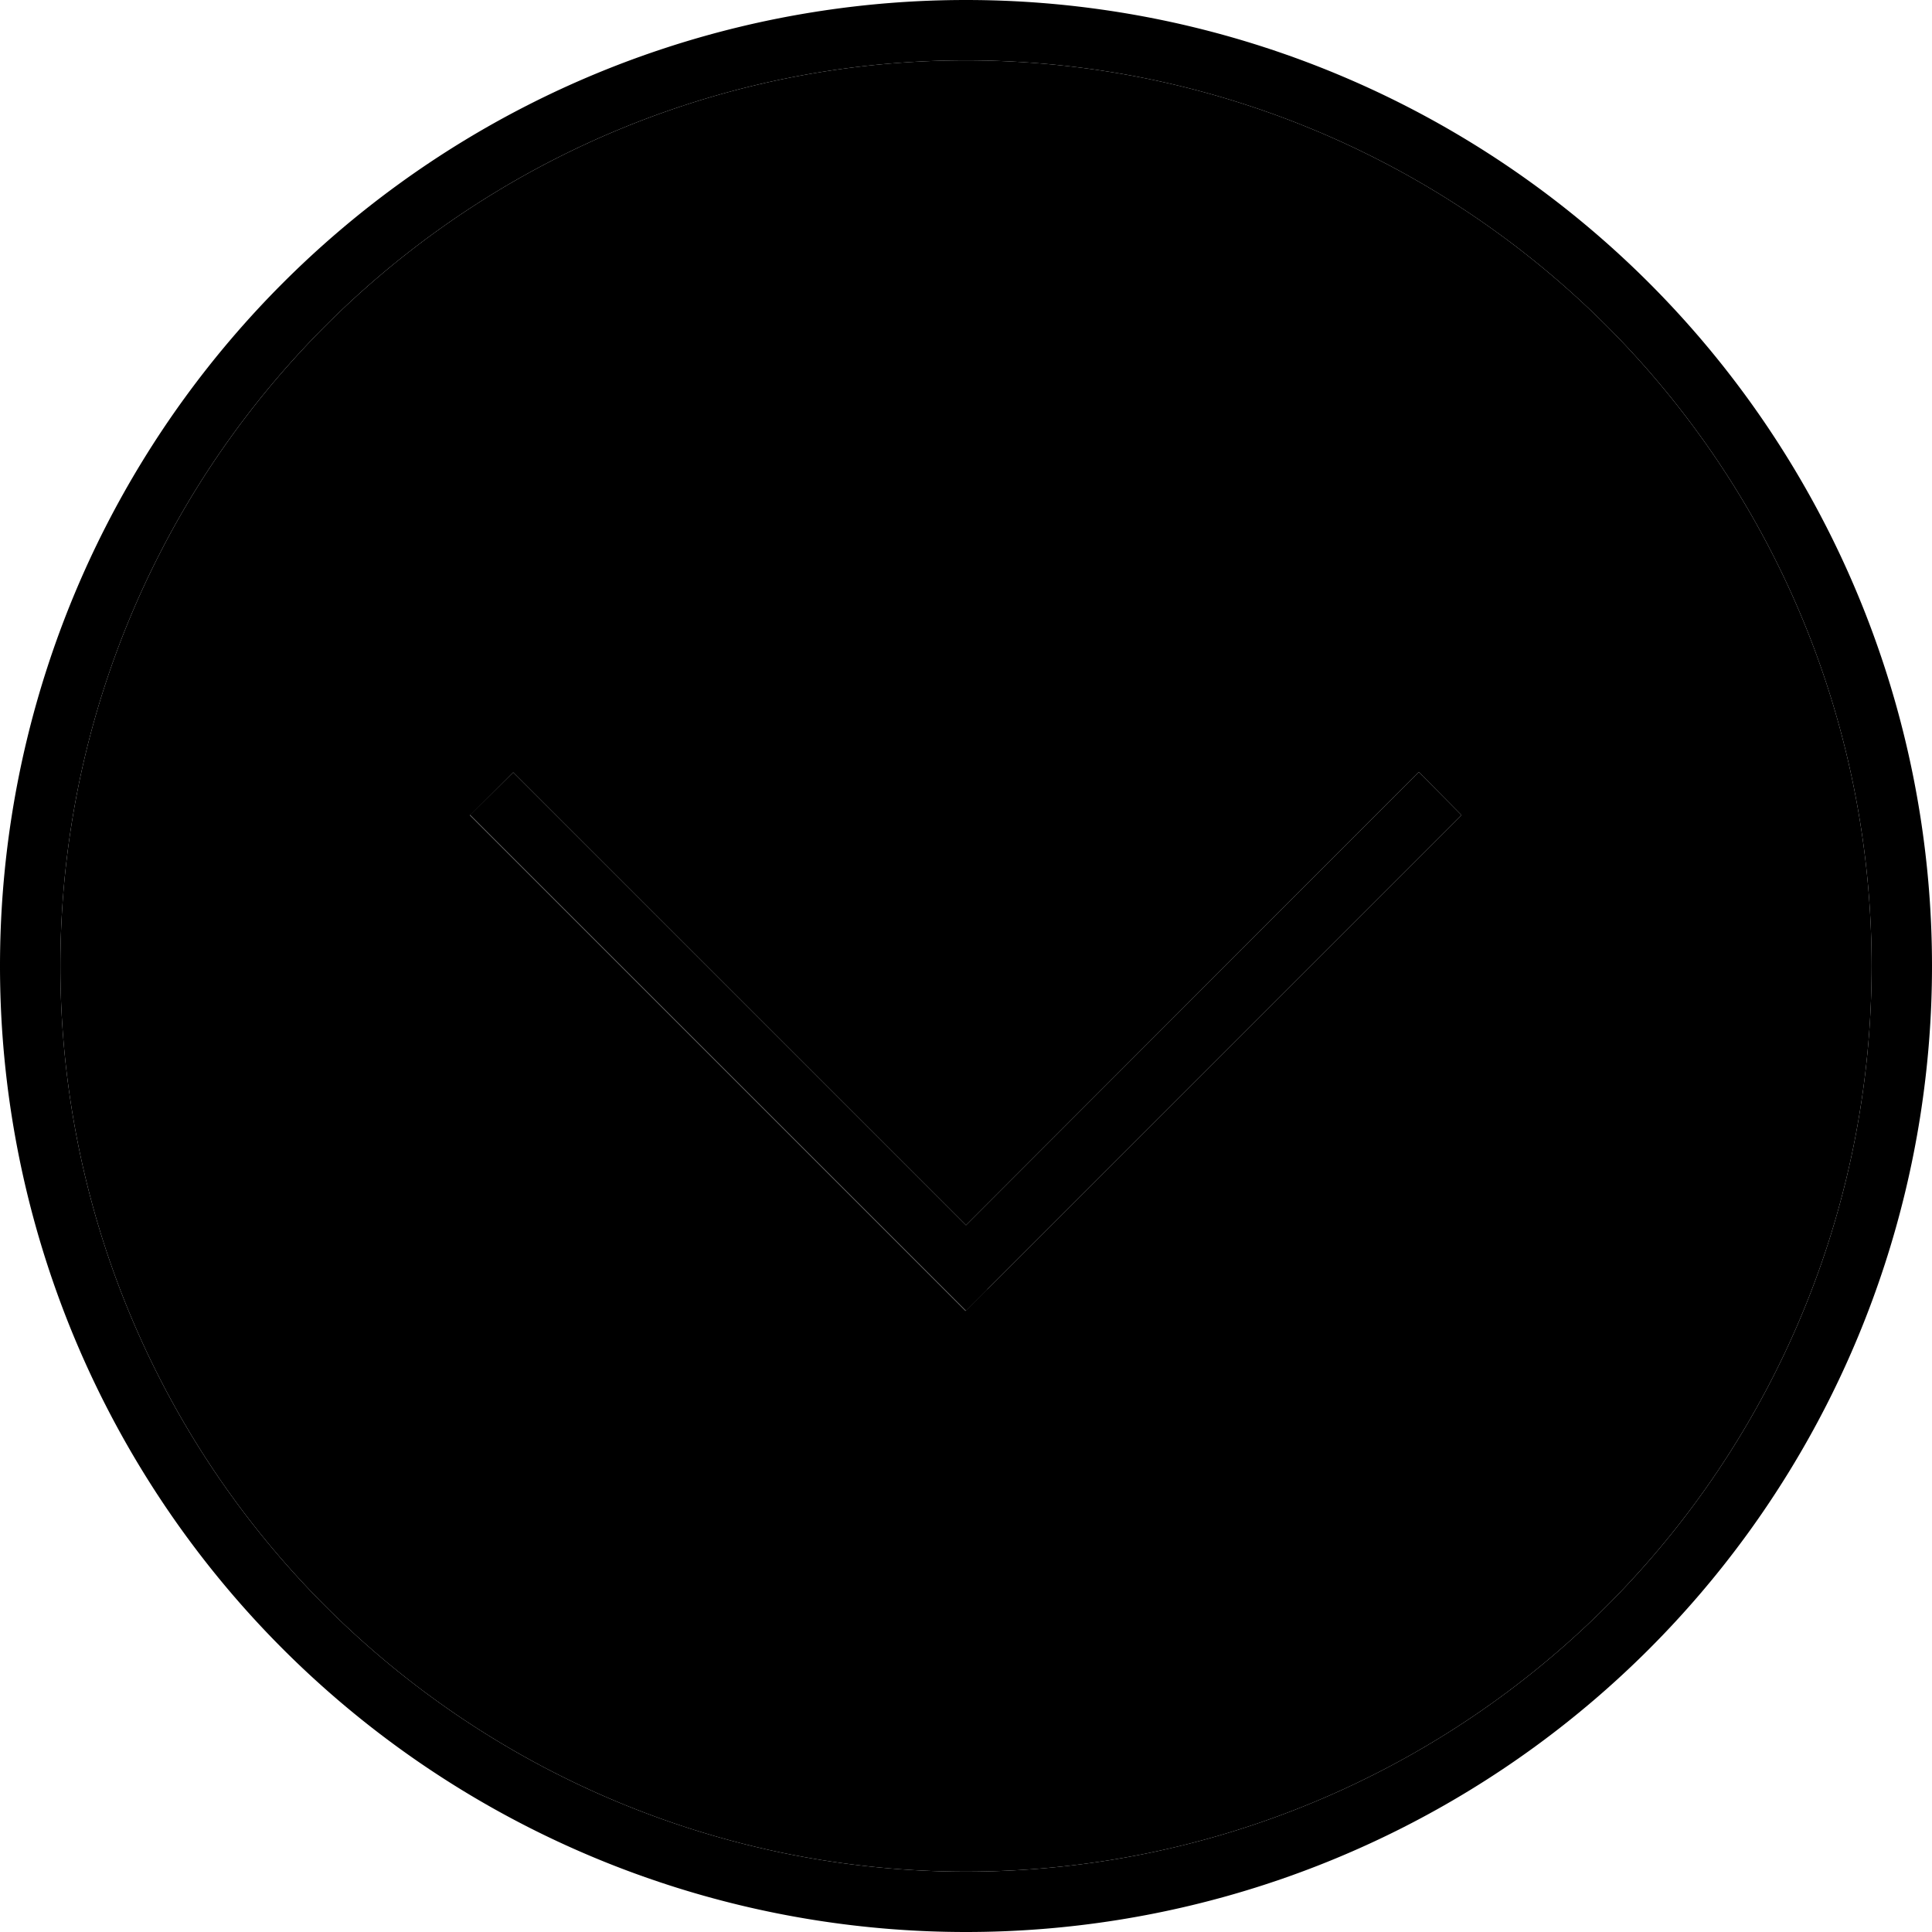 <svg xmlns="http://www.w3.org/2000/svg" viewBox="0 0 512 512"><path class="pr-icon-duotone-secondary" d="M16 256a240 240 0 1 0 480 0A240 240 0 1 0 16 256zm108.7-40L136 204.7l5.7 5.7L256 324.7 370.3 210.3l5.7-5.7L387.3 216l-5.7 5.7-120 120-5.7 5.7-5.7-5.7-120-120-5.7-5.7z"/><path class="pr-icon-duotone-primary" d="M256 16a240 240 0 1 0 0 480 240 240 0 1 0 0-480zm0 496A256 256 0 1 1 256 0a256 256 0 1 1 0 512zm5.7-170.3l-5.7 5.7-5.7-5.7-120-120-5.7-5.7L136 204.7l5.7 5.7L256 324.7 370.3 210.3l5.7-5.7L387.3 216l-5.7 5.7-120 120z"/></svg>